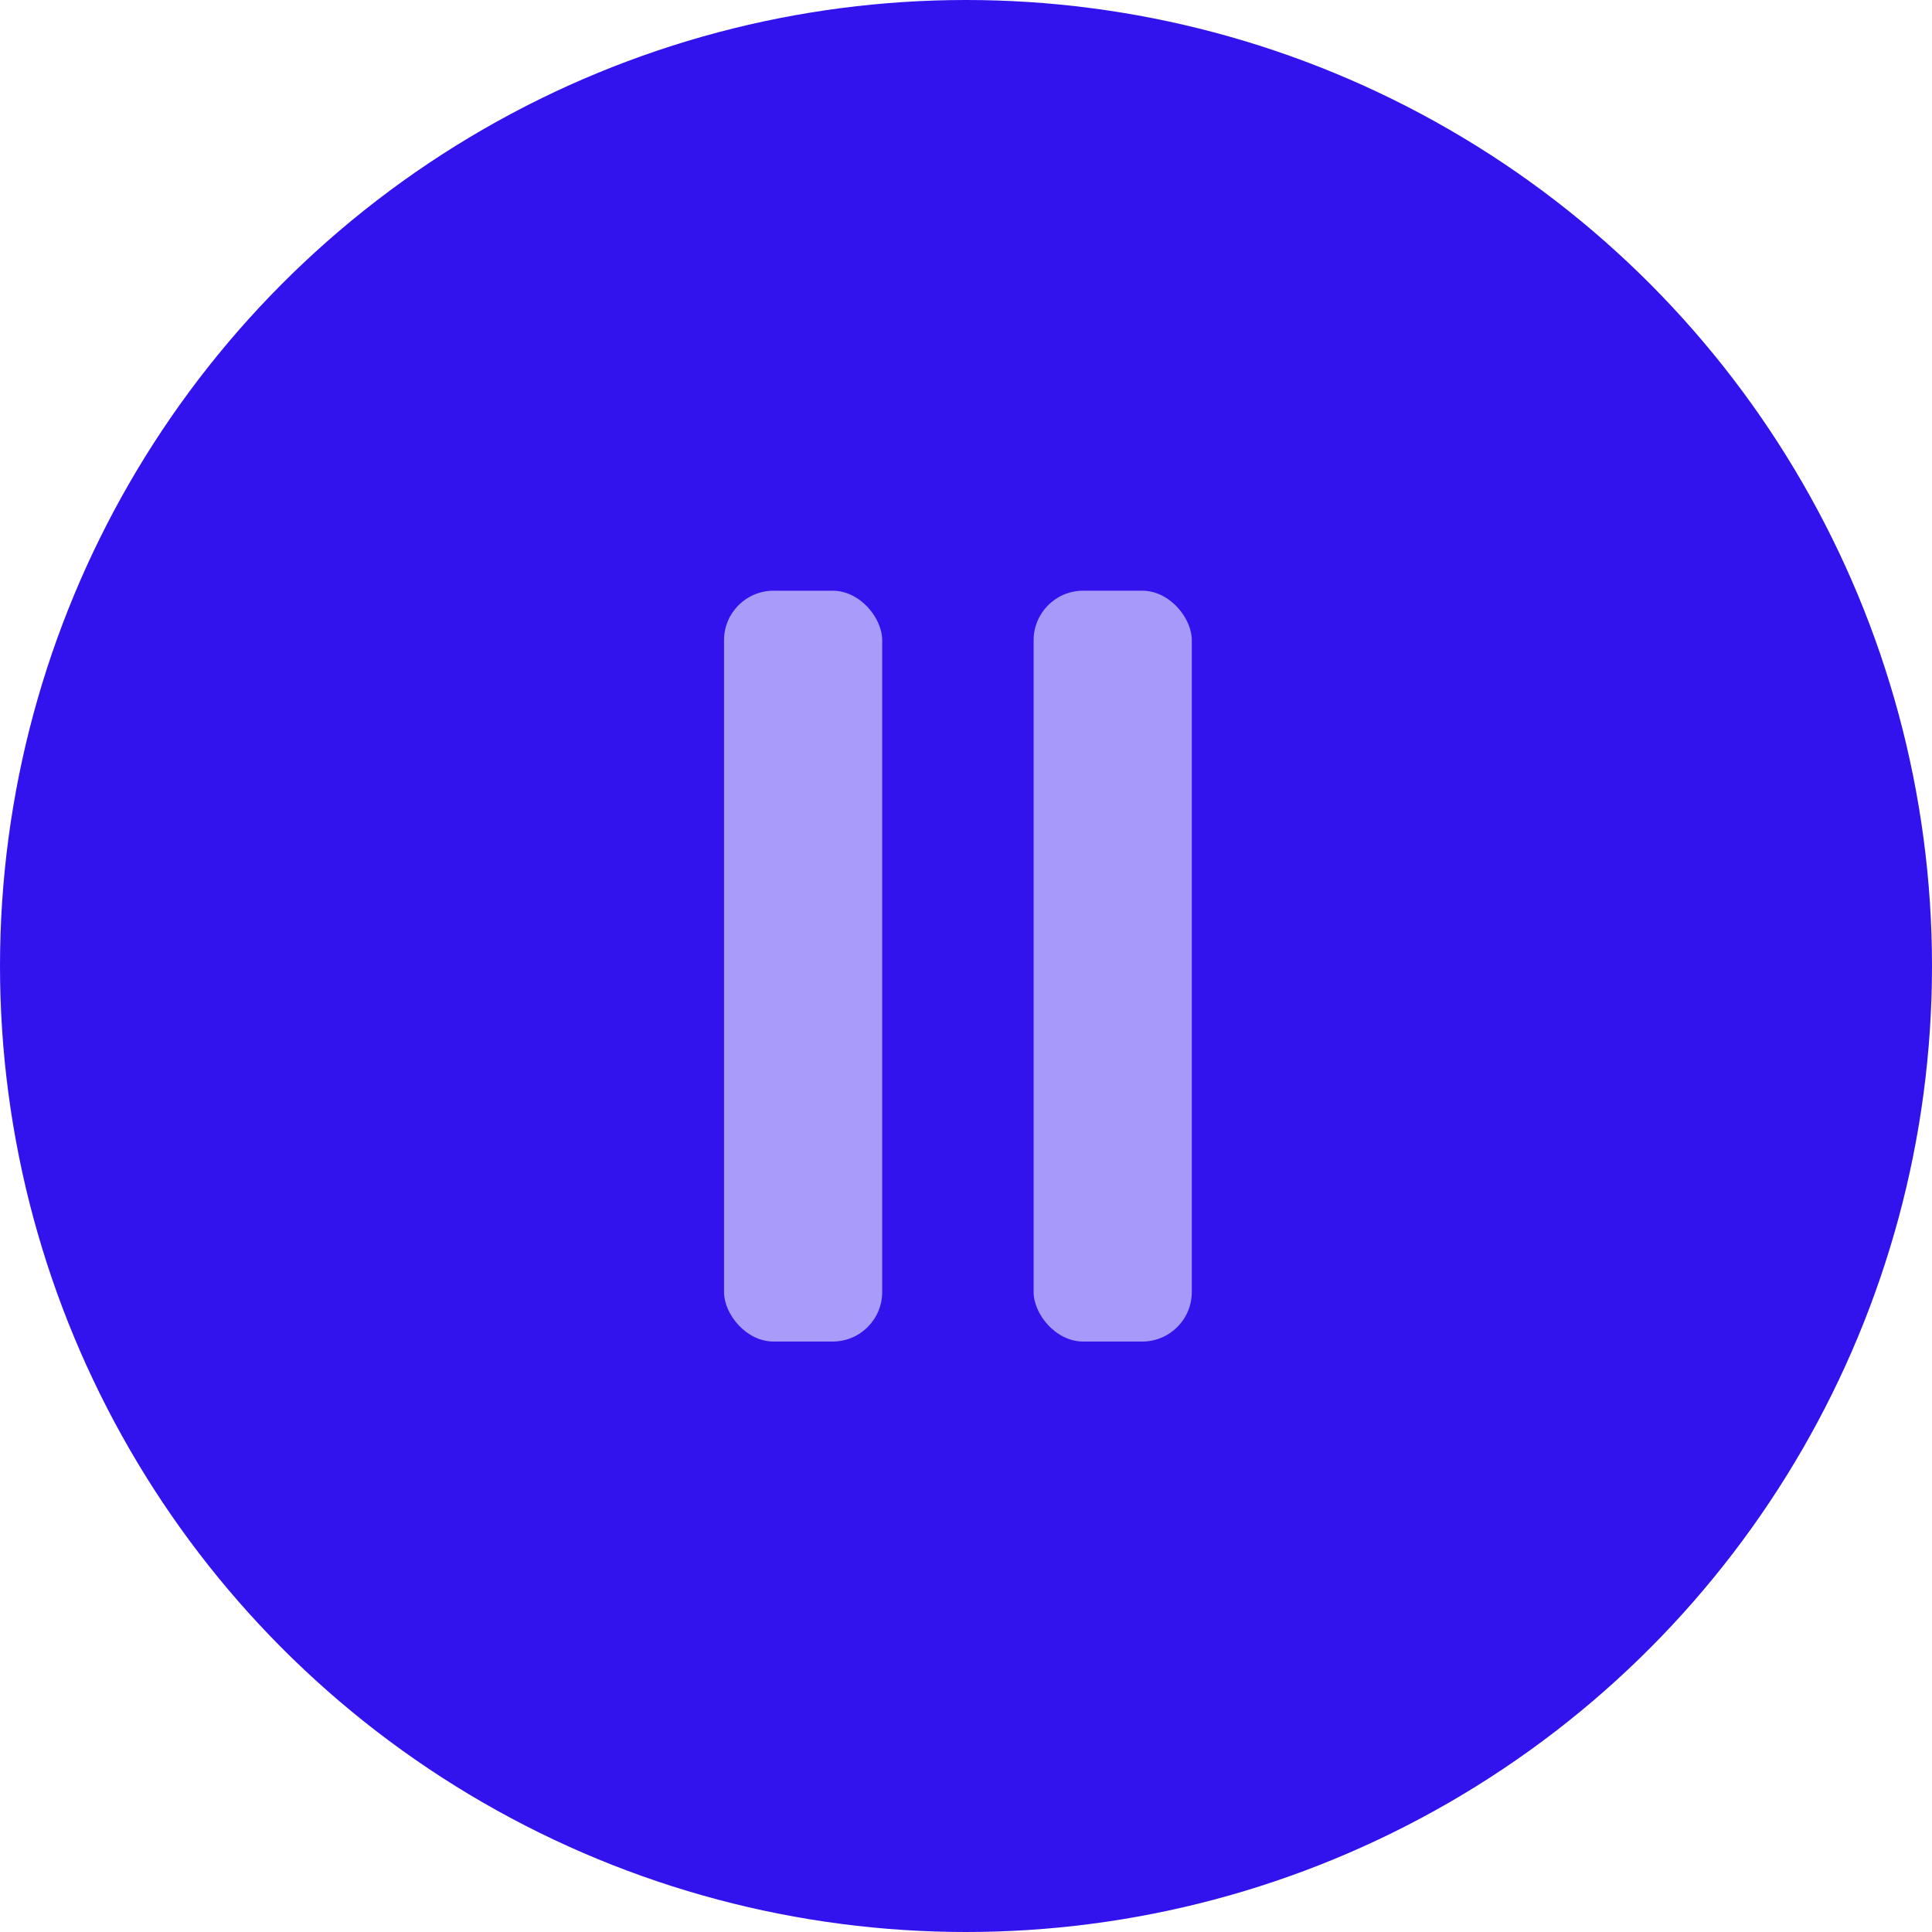 <?xml version="1.0" encoding="UTF-8" standalone="no"?>
<!-- Created with Inkscape (http://www.inkscape.org/) -->

<svg
   width="8mm"
   height="8mm"
   viewBox="0 0 8 8"
   version="1.1"
   id="svg5"
   inkscape:version="1.2.1 (9c6d41e410, 2022-07-14)"
   sodipodi:docname="playBtnPause.svg"
   inkscape:export-filename="playBtnPause.png"
   inkscape:export-xdpi="96"
   inkscape:export-ydpi="96"
   xmlns:inkscape="http://www.inkscape.org/namespaces/inkscape"
   xmlns:sodipodi="http://sodipodi.sourceforge.net/DTD/sodipodi-0.dtd"
   xmlns="http://www.w3.org/2000/svg"
   xmlns:svg="http://www.w3.org/2000/svg">
  <sodipodi:namedview
     id="namedview7"
     pagecolor="#505050"
     bordercolor="#ffffff"
     borderopacity="1"
     inkscape:pageshadow="0"
     inkscape:pageopacity="0"
     inkscape:pagecheckerboard="1"
     inkscape:document-units="mm"
     showgrid="false"
     showguides="true"
     inkscape:guide-bbox="true"
     inkscape:zoom="23.959674"
     inkscape:cx="9.1403581"
     inkscape:cy="14.023563"
     inkscape:window-width="1920"
     inkscape:window-height="1011"
     inkscape:window-x="0"
     inkscape:window-y="0"
     inkscape:window-maximized="1"
     inkscape:current-layer="layer2"
     inkscape:snap-bbox="true"
     inkscape:bbox-paths="true"
     inkscape:bbox-nodes="true"
     inkscape:snap-bbox-midpoints="true"
     inkscape:snap-bbox-edge-midpoints="true"
     inkscape:snap-page="true"
     fit-margin-top="0"
     fit-margin-left="0"
     fit-margin-right="0"
     fit-margin-bottom="0"
     inkscape:showpageshadow="0"
     inkscape:deskcolor="#505050" />
  <defs
     id="defs2" />
  <g
     inkscape:groupmode="layer"
     id="layer2"
     inkscape:label="circleButton"
     style="display:inline">
    <circle
       style="fill:#3213ee;fill-opacity:1;fill-rule:evenodd;stroke-width:1.002;stroke-miterlimit:4;stroke-dasharray:none"
       id="path4478-3"
       cx="4"
       cy="4"
       r="4" />
    <rect
       style="fill:#a99bfa;fill-opacity:1;fill-rule:evenodd;stroke-width:0.2;stroke-linecap:round;stroke-linejoin:round;paint-order:markers fill stroke"
       id="rect472"
       width="0.655"
       height="3.109"
       x="2.998"
       y="2.446"
       rx="0.205"
       ry="0.205" />
    <rect
       style="fill:#a799fa;fill-opacity:1;fill-rule:evenodd;stroke-width:0.2;stroke-linecap:round;stroke-linejoin:round;paint-order:markers fill stroke"
       id="rect337"
       width="0.655"
       height="3.109"
       x="4.28"
       y="2.446"
       rx="0.205"
       ry="0.205" />
  </g>
</svg>
